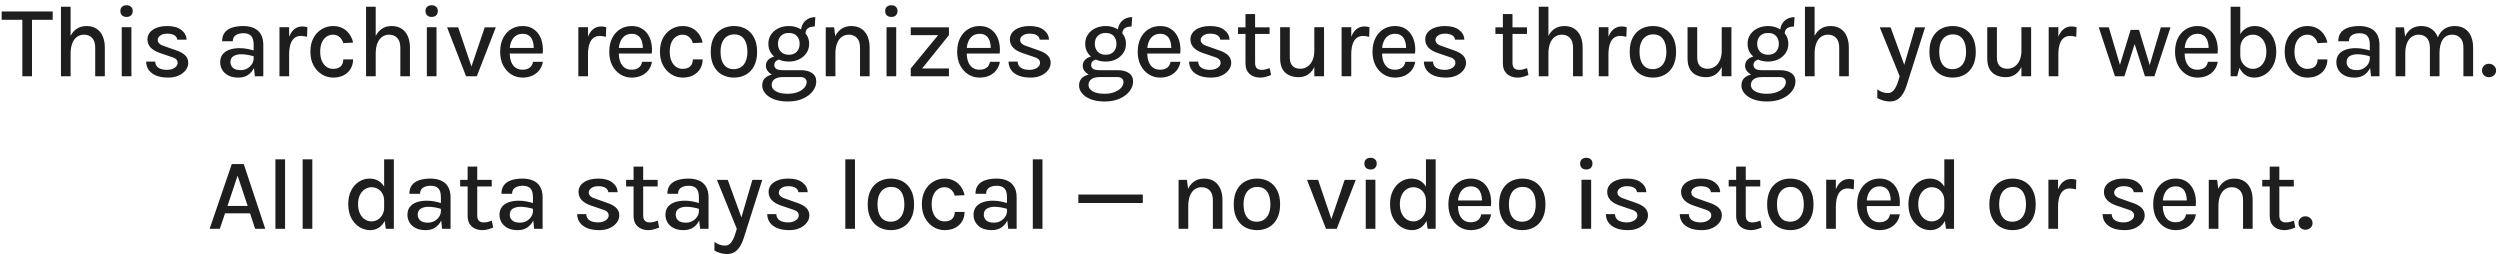 <svg width="295" height="30" viewBox="0 0 295 30" fill="none" xmlns="http://www.w3.org/2000/svg">
<path d="M0.194 2.34V1.356H6.218V2.34H3.518L3.776 2.076V9H2.636V2.076L2.888 2.34H0.194ZM11.236 9V5.616C11.236 5.116 11.116 4.738 10.876 4.482C10.64 4.222 10.32 4.092 9.916 4.092C9.596 4.092 9.316 4.18 9.076 4.356C8.84 4.528 8.656 4.782 8.524 5.118C8.396 5.45 8.332 5.856 8.332 6.336H7.924C7.924 5.628 8.014 5.032 8.194 4.548C8.378 4.064 8.64 3.698 8.98 3.45C9.32 3.198 9.728 3.072 10.204 3.072C10.668 3.072 11.06 3.176 11.38 3.384C11.704 3.592 11.95 3.888 12.118 4.272C12.286 4.652 12.37 5.1 12.37 5.616V9H11.236ZM7.192 9V0.798H8.332V9H7.192ZM14.935 1.998C14.707 1.998 14.527 1.936 14.396 1.812C14.268 1.684 14.204 1.512 14.204 1.296C14.204 1.088 14.268 0.924 14.396 0.804C14.527 0.68 14.707 0.618 14.935 0.618C15.159 0.618 15.335 0.68 15.463 0.804C15.595 0.924 15.662 1.088 15.662 1.296C15.662 1.512 15.595 1.684 15.463 1.812C15.335 1.936 15.159 1.998 14.935 1.998ZM14.366 9V3.21H15.505V9H14.366ZM19.85 9.156C19.29 9.156 18.818 9.078 18.434 8.922C18.05 8.762 17.756 8.542 17.552 8.262C17.352 7.978 17.248 7.646 17.24 7.266H18.314C18.33 7.598 18.462 7.844 18.71 8.004C18.962 8.164 19.302 8.244 19.73 8.244C19.958 8.244 20.164 8.208 20.348 8.136C20.536 8.064 20.684 7.966 20.792 7.842C20.904 7.718 20.96 7.578 20.96 7.422C20.96 7.226 20.888 7.072 20.744 6.96C20.6 6.844 20.368 6.742 20.048 6.654L18.866 6.252C18.394 6.092 18.032 5.88 17.78 5.616C17.528 5.348 17.402 5.028 17.402 4.656C17.402 4.18 17.614 3.798 18.038 3.51C18.462 3.218 19.024 3.072 19.724 3.072C20.448 3.072 21.006 3.226 21.398 3.534C21.794 3.838 22 4.22 22.016 4.68H20.918C20.89 4.452 20.776 4.278 20.576 4.158C20.38 4.034 20.096 3.972 19.724 3.972C19.376 3.972 19.102 4.048 18.902 4.2C18.706 4.352 18.608 4.524 18.608 4.716C18.608 5.06 18.904 5.316 19.496 5.484L20.738 5.922C21.21 6.074 21.574 6.27 21.83 6.51C22.086 6.75 22.214 7.054 22.214 7.422C22.214 7.718 22.116 7.998 21.92 8.262C21.724 8.526 21.448 8.742 21.092 8.91C20.74 9.074 20.326 9.156 19.85 9.156ZM30.074 9L29.93 7.674V5.268C29.93 4.796 29.832 4.454 29.636 4.242C29.44 4.026 29.13 3.918 28.706 3.918C28.466 3.918 28.252 3.954 28.064 4.026C27.88 4.094 27.734 4.198 27.626 4.338C27.522 4.478 27.47 4.654 27.47 4.866H26.21C26.21 4.442 26.314 4.098 26.522 3.834C26.73 3.57 27.02 3.378 27.392 3.258C27.768 3.134 28.206 3.072 28.706 3.072C29.174 3.072 29.586 3.15 29.942 3.306C30.298 3.458 30.574 3.698 30.77 4.026C30.97 4.354 31.07 4.778 31.07 5.298V9H30.074ZM28.142 9.156C27.658 9.156 27.256 9.072 26.936 8.904C26.616 8.732 26.376 8.508 26.216 8.232C26.06 7.956 25.982 7.662 25.982 7.35C25.982 6.97 26.078 6.658 26.27 6.414C26.466 6.166 26.736 5.982 27.08 5.862C27.424 5.742 27.82 5.682 28.268 5.682C28.576 5.682 28.876 5.71 29.168 5.766C29.46 5.822 29.748 5.896 30.032 5.988V6.678C29.8 6.594 29.542 6.528 29.258 6.48C28.978 6.428 28.716 6.402 28.472 6.402C28.108 6.402 27.804 6.474 27.56 6.618C27.316 6.762 27.194 7.006 27.194 7.35C27.194 7.602 27.29 7.82 27.482 8.004C27.674 8.184 27.978 8.274 28.394 8.274C28.698 8.274 28.966 8.206 29.198 8.07C29.43 7.93 29.61 7.756 29.738 7.548C29.866 7.34 29.93 7.132 29.93 6.924H30.206C30.206 7.324 30.124 7.694 29.96 8.034C29.8 8.37 29.566 8.642 29.258 8.85C28.95 9.054 28.578 9.156 28.142 9.156ZM32.977 9V3.21H34.117V9H32.977ZM33.805 6.42C33.805 5.68 33.881 5.066 34.033 4.578C34.189 4.086 34.405 3.72 34.681 3.48C34.961 3.24 35.289 3.12 35.665 3.12C35.777 3.12 35.881 3.128 35.977 3.144C36.077 3.16 36.175 3.182 36.271 3.21L36.229 4.344C36.121 4.316 36.003 4.292 35.875 4.272C35.751 4.248 35.637 4.236 35.533 4.236C35.205 4.236 34.937 4.324 34.729 4.5C34.521 4.672 34.367 4.922 34.267 5.25C34.167 5.574 34.117 5.964 34.117 6.42H33.805ZM39.302 9.156C38.83 9.156 38.39 9.03 37.982 8.778C37.574 8.526 37.246 8.172 36.998 7.716C36.75 7.26 36.626 6.724 36.626 6.108C36.626 5.46 36.75 4.912 36.998 4.464C37.246 4.012 37.574 3.668 37.982 3.432C38.39 3.192 38.83 3.072 39.302 3.072C39.65 3.072 39.96 3.128 40.232 3.24C40.504 3.348 40.738 3.496 40.934 3.684C41.13 3.868 41.288 4.076 41.408 4.308C41.532 4.54 41.618 4.78 41.666 5.028L40.508 5.088C40.424 4.788 40.276 4.548 40.064 4.368C39.856 4.184 39.598 4.092 39.29 4.092C39.03 4.092 38.784 4.166 38.552 4.314C38.324 4.458 38.138 4.68 37.994 4.98C37.854 5.276 37.784 5.652 37.784 6.108C37.784 6.532 37.85 6.894 37.982 7.194C38.114 7.494 38.294 7.724 38.522 7.884C38.75 8.044 39.006 8.124 39.29 8.124C39.698 8.124 40.002 8.026 40.202 7.83C40.406 7.63 40.508 7.356 40.508 7.008H41.666C41.666 7.412 41.572 7.776 41.384 8.1C41.196 8.424 40.924 8.682 40.568 8.874C40.216 9.062 39.794 9.156 39.302 9.156ZM47.239 9V5.616C47.239 5.116 47.119 4.738 46.879 4.482C46.643 4.222 46.323 4.092 45.919 4.092C45.599 4.092 45.319 4.18 45.079 4.356C44.843 4.528 44.659 4.782 44.527 5.118C44.399 5.45 44.335 5.856 44.335 6.336H43.927C43.927 5.628 44.017 5.032 44.197 4.548C44.381 4.064 44.643 3.698 44.983 3.45C45.323 3.198 45.731 3.072 46.207 3.072C46.671 3.072 47.063 3.176 47.383 3.384C47.707 3.592 47.953 3.888 48.121 4.272C48.289 4.652 48.373 5.1 48.373 5.616V9H47.239ZM43.195 9V0.798H44.335V9H43.195ZM50.939 1.998C50.711 1.998 50.531 1.936 50.399 1.812C50.271 1.684 50.207 1.512 50.207 1.296C50.207 1.088 50.271 0.924 50.399 0.804C50.531 0.68 50.711 0.618 50.939 0.618C51.163 0.618 51.339 0.68 51.467 0.804C51.599 0.924 51.665 1.088 51.665 1.296C51.665 1.512 51.599 1.684 51.467 1.812C51.339 1.936 51.163 1.998 50.939 1.998ZM50.369 9V3.21H51.509V9H50.369ZM52.758 3.228H54.066L55.692 8.022H55.572L57.198 3.228H58.506L56.262 9H54.996L52.758 3.228ZM61.665 9.156C61.169 9.156 60.721 9.028 60.321 8.772C59.921 8.516 59.603 8.16 59.367 7.704C59.135 7.248 59.019 6.72 59.019 6.12C59.019 5.484 59.135 4.94 59.367 4.488C59.599 4.032 59.915 3.682 60.315 3.438C60.715 3.194 61.165 3.072 61.665 3.072C62.113 3.072 62.497 3.164 62.817 3.348C63.137 3.528 63.395 3.772 63.591 4.08C63.787 4.384 63.921 4.73 63.993 5.118C64.069 5.506 64.083 5.906 64.035 6.318H59.931V5.658H63.255L62.979 5.838C62.991 5.622 62.979 5.406 62.943 5.19C62.911 4.974 62.847 4.776 62.751 4.596C62.655 4.412 62.519 4.266 62.343 4.158C62.171 4.046 61.951 3.99 61.683 3.99C61.347 3.99 61.065 4.074 60.837 4.242C60.613 4.41 60.443 4.636 60.327 4.92C60.211 5.2 60.153 5.508 60.153 5.844V6.306C60.153 6.678 60.209 7.008 60.321 7.296C60.433 7.584 60.599 7.812 60.819 7.98C61.043 8.144 61.325 8.226 61.665 8.226C61.997 8.226 62.271 8.148 62.487 7.992C62.707 7.836 62.843 7.602 62.895 7.29H64.059C63.999 7.666 63.861 7.994 63.645 8.274C63.429 8.554 63.151 8.772 62.811 8.928C62.475 9.08 62.093 9.156 61.665 9.156ZM68.243 9V3.21H69.383V9H68.243ZM69.071 6.42C69.071 5.68 69.147 5.066 69.299 4.578C69.455 4.086 69.671 3.72 69.947 3.48C70.227 3.24 70.555 3.12 70.931 3.12C71.043 3.12 71.147 3.128 71.243 3.144C71.343 3.16 71.441 3.182 71.537 3.21L71.495 4.344C71.387 4.316 71.269 4.292 71.141 4.272C71.017 4.248 70.903 4.236 70.799 4.236C70.471 4.236 70.203 4.324 69.995 4.5C69.787 4.672 69.633 4.922 69.533 5.25C69.433 5.574 69.383 5.964 69.383 6.42H69.071ZM74.537 9.156C74.041 9.156 73.593 9.028 73.193 8.772C72.793 8.516 72.475 8.16 72.239 7.704C72.007 7.248 71.891 6.72 71.891 6.12C71.891 5.484 72.007 4.94 72.239 4.488C72.471 4.032 72.787 3.682 73.187 3.438C73.587 3.194 74.037 3.072 74.537 3.072C74.985 3.072 75.369 3.164 75.689 3.348C76.009 3.528 76.267 3.772 76.463 4.08C76.659 4.384 76.793 4.73 76.865 5.118C76.941 5.506 76.955 5.906 76.907 6.318H72.803V5.658H76.127L75.851 5.838C75.863 5.622 75.851 5.406 75.815 5.19C75.783 4.974 75.719 4.776 75.623 4.596C75.527 4.412 75.391 4.266 75.215 4.158C75.043 4.046 74.823 3.99 74.555 3.99C74.219 3.99 73.937 4.074 73.709 4.242C73.485 4.41 73.315 4.636 73.199 4.92C73.083 5.2 73.025 5.508 73.025 5.844V6.306C73.025 6.678 73.081 7.008 73.193 7.296C73.305 7.584 73.471 7.812 73.691 7.98C73.915 8.144 74.197 8.226 74.537 8.226C74.869 8.226 75.143 8.148 75.359 7.992C75.579 7.836 75.715 7.602 75.767 7.29H76.931C76.871 7.666 76.733 7.994 76.517 8.274C76.301 8.554 76.023 8.772 75.683 8.928C75.347 9.08 74.965 9.156 74.537 9.156ZM80.549 9.156C80.077 9.156 79.637 9.03 79.229 8.778C78.821 8.526 78.493 8.172 78.245 7.716C77.997 7.26 77.873 6.724 77.873 6.108C77.873 5.46 77.997 4.912 78.245 4.464C78.493 4.012 78.821 3.668 79.229 3.432C79.637 3.192 80.077 3.072 80.549 3.072C80.897 3.072 81.207 3.128 81.479 3.24C81.751 3.348 81.985 3.496 82.181 3.684C82.377 3.868 82.535 4.076 82.655 4.308C82.779 4.54 82.865 4.78 82.913 5.028L81.755 5.088C81.671 4.788 81.523 4.548 81.311 4.368C81.103 4.184 80.845 4.092 80.537 4.092C80.277 4.092 80.031 4.166 79.799 4.314C79.571 4.458 79.385 4.68 79.241 4.98C79.101 5.276 79.031 5.652 79.031 6.108C79.031 6.532 79.097 6.894 79.229 7.194C79.361 7.494 79.541 7.724 79.769 7.884C79.997 8.044 80.253 8.124 80.537 8.124C80.945 8.124 81.249 8.026 81.449 7.83C81.653 7.63 81.755 7.356 81.755 7.008H82.913C82.913 7.412 82.819 7.776 82.631 8.1C82.443 8.424 82.171 8.682 81.815 8.874C81.463 9.062 81.041 9.156 80.549 9.156ZM86.615 9.156C86.091 9.156 85.621 9.042 85.205 8.814C84.793 8.586 84.467 8.246 84.227 7.794C83.987 7.342 83.867 6.784 83.867 6.12C83.867 5.444 83.987 4.882 84.227 4.434C84.467 3.982 84.793 3.642 85.205 3.414C85.621 3.186 86.091 3.072 86.615 3.072C87.131 3.072 87.595 3.186 88.007 3.414C88.419 3.642 88.743 3.982 88.979 4.434C89.219 4.882 89.339 5.444 89.339 6.12C89.339 6.784 89.219 7.342 88.979 7.794C88.743 8.246 88.419 8.586 88.007 8.814C87.595 9.042 87.131 9.156 86.615 9.156ZM86.579 8.16C86.911 8.16 87.197 8.08 87.437 7.92C87.681 7.76 87.867 7.528 87.995 7.224C88.127 6.916 88.193 6.548 88.193 6.12C88.193 5.464 88.059 4.956 87.791 4.596C87.527 4.236 87.145 4.056 86.645 4.056C86.309 4.056 86.019 4.138 85.775 4.302C85.535 4.462 85.349 4.696 85.217 5.004C85.089 5.308 85.025 5.68 85.025 6.12C85.025 6.764 85.159 7.266 85.427 7.626C85.695 7.982 86.079 8.16 86.579 8.16ZM92.959 11.976C92.335 11.976 91.797 11.89 91.345 11.718C90.897 11.546 90.551 11.316 90.307 11.028C90.063 10.74 89.941 10.426 89.941 10.086C89.941 9.654 90.099 9.322 90.415 9.09C90.731 8.862 91.133 8.748 91.621 8.748L92.359 9.096C91.943 9.096 91.621 9.18 91.393 9.348C91.169 9.516 91.057 9.744 91.057 10.032C91.057 10.332 91.221 10.578 91.549 10.77C91.877 10.966 92.347 11.064 92.959 11.064C93.403 11.064 93.793 10.998 94.129 10.866C94.465 10.738 94.725 10.568 94.909 10.356C95.093 10.148 95.185 9.924 95.185 9.684C95.185 9.52 95.125 9.38 95.005 9.264C94.889 9.152 94.711 9.096 94.471 9.096H92.359C91.967 9.096 91.621 9.036 91.321 8.916C91.025 8.792 90.793 8.63 90.625 8.43C90.457 8.23 90.373 8.008 90.373 7.764C90.373 7.524 90.441 7.318 90.577 7.146C90.713 6.97 90.893 6.838 91.117 6.75C91.341 6.658 91.587 6.612 91.855 6.612L92.113 7.008C91.997 7.008 91.881 7.034 91.765 7.086C91.649 7.134 91.553 7.208 91.477 7.308C91.401 7.408 91.363 7.532 91.363 7.68C91.363 7.852 91.435 7.996 91.579 8.112C91.727 8.224 91.987 8.28 92.359 8.28H94.471C95.047 8.28 95.499 8.394 95.827 8.622C96.155 8.85 96.319 9.182 96.319 9.618C96.319 10.014 96.183 10.392 95.911 10.752C95.639 11.112 95.251 11.406 94.747 11.634C94.247 11.862 93.651 11.976 92.959 11.976ZM93.085 7.266C92.637 7.266 92.229 7.18 91.861 7.008C91.497 6.832 91.207 6.588 90.991 6.276C90.775 5.96 90.667 5.592 90.667 5.172C90.667 4.748 90.775 4.38 90.991 4.068C91.207 3.752 91.497 3.508 91.861 3.336C92.229 3.16 92.637 3.072 93.085 3.072C93.521 3.072 93.919 3.16 94.279 3.336C94.643 3.508 94.933 3.752 95.149 4.068C95.369 4.38 95.479 4.748 95.479 5.172C95.479 5.592 95.369 5.96 95.149 6.276C94.933 6.588 94.643 6.832 94.279 7.008C93.919 7.18 93.521 7.266 93.085 7.266ZM93.085 6.462C93.497 6.462 93.811 6.34 94.027 6.096C94.247 5.848 94.357 5.54 94.357 5.172C94.357 4.788 94.247 4.478 94.027 4.242C93.811 4.006 93.497 3.888 93.085 3.888C92.681 3.888 92.365 4.006 92.137 4.242C91.913 4.478 91.801 4.788 91.801 5.172C91.801 5.54 91.913 5.848 92.137 6.096C92.365 6.34 92.681 6.462 93.085 6.462ZM95.047 3.996L94.513 3.738C94.513 3.394 94.585 3.094 94.729 2.838C94.873 2.582 95.073 2.382 95.329 2.238C95.585 2.094 95.879 2.022 96.211 2.022L96.139 3.132C95.783 3.132 95.511 3.202 95.323 3.342C95.139 3.482 95.047 3.7 95.047 3.996ZM101.482 9V5.616C101.482 5.116 101.362 4.738 101.122 4.482C100.886 4.222 100.566 4.092 100.162 4.092C99.842 4.092 99.562 4.18 99.322 4.356C99.086 4.528 98.902 4.782 98.77 5.118C98.642 5.45 98.578 5.856 98.578 6.336H98.17C98.17 5.628 98.26 5.032 98.44 4.548C98.624 4.064 98.886 3.698 99.226 3.45C99.566 3.198 99.974 3.072 100.45 3.072C100.914 3.072 101.306 3.176 101.626 3.384C101.95 3.592 102.196 3.888 102.364 4.272C102.532 4.652 102.616 5.1 102.616 5.616V9H101.482ZM97.438 9V3.228H98.428L98.578 4.476V9H97.438ZM105.182 1.998C104.954 1.998 104.774 1.936 104.642 1.812C104.514 1.684 104.45 1.512 104.45 1.296C104.45 1.088 104.514 0.924 104.642 0.804C104.774 0.68 104.954 0.618 105.182 0.618C105.406 0.618 105.582 0.68 105.71 0.804C105.842 0.924 105.908 1.088 105.908 1.296C105.908 1.512 105.842 1.684 105.71 1.812C105.582 1.936 105.406 1.998 105.182 1.998ZM104.612 9V3.21H105.752V9H104.612ZM107.468 9V8.076L110.702 4.146H107.468V3.228H111.974V4.146L108.812 8.076H111.974V9H107.468ZM115.591 9.156C115.095 9.156 114.647 9.028 114.247 8.772C113.847 8.516 113.529 8.16 113.293 7.704C113.061 7.248 112.945 6.72 112.945 6.12C112.945 5.484 113.061 4.94 113.293 4.488C113.525 4.032 113.841 3.682 114.241 3.438C114.641 3.194 115.091 3.072 115.591 3.072C116.039 3.072 116.423 3.164 116.743 3.348C117.063 3.528 117.321 3.772 117.517 4.08C117.713 4.384 117.847 4.73 117.919 5.118C117.995 5.506 118.009 5.906 117.961 6.318H113.857V5.658H117.181L116.905 5.838C116.917 5.622 116.905 5.406 116.869 5.19C116.837 4.974 116.773 4.776 116.677 4.596C116.581 4.412 116.445 4.266 116.269 4.158C116.097 4.046 115.877 3.99 115.609 3.99C115.273 3.99 114.991 4.074 114.763 4.242C114.539 4.41 114.369 4.636 114.253 4.92C114.137 5.2 114.079 5.508 114.079 5.844V6.306C114.079 6.678 114.135 7.008 114.247 7.296C114.359 7.584 114.525 7.812 114.745 7.98C114.969 8.144 115.251 8.226 115.591 8.226C115.923 8.226 116.197 8.148 116.413 7.992C116.633 7.836 116.769 7.602 116.821 7.29H117.985C117.925 7.666 117.787 7.994 117.571 8.274C117.355 8.554 117.077 8.772 116.737 8.928C116.401 9.08 116.019 9.156 115.591 9.156ZM121.615 9.156C121.055 9.156 120.583 9.078 120.199 8.922C119.815 8.762 119.521 8.542 119.317 8.262C119.117 7.978 119.013 7.646 119.005 7.266H120.079C120.095 7.598 120.227 7.844 120.475 8.004C120.727 8.164 121.067 8.244 121.495 8.244C121.723 8.244 121.929 8.208 122.113 8.136C122.301 8.064 122.449 7.966 122.557 7.842C122.669 7.718 122.725 7.578 122.725 7.422C122.725 7.226 122.653 7.072 122.509 6.96C122.365 6.844 122.133 6.742 121.813 6.654L120.631 6.252C120.159 6.092 119.797 5.88 119.545 5.616C119.293 5.348 119.167 5.028 119.167 4.656C119.167 4.18 119.379 3.798 119.803 3.51C120.227 3.218 120.789 3.072 121.489 3.072C122.213 3.072 122.771 3.226 123.163 3.534C123.559 3.838 123.765 4.22 123.781 4.68H122.683C122.655 4.452 122.541 4.278 122.341 4.158C122.145 4.034 121.861 3.972 121.489 3.972C121.141 3.972 120.867 4.048 120.667 4.2C120.471 4.352 120.373 4.524 120.373 4.716C120.373 5.06 120.669 5.316 121.261 5.484L122.503 5.922C122.975 6.074 123.339 6.27 123.595 6.51C123.851 6.75 123.979 7.054 123.979 7.422C123.979 7.718 123.881 7.998 123.685 8.262C123.489 8.526 123.213 8.742 122.857 8.91C122.505 9.074 122.091 9.156 121.615 9.156ZM130.345 11.976C129.721 11.976 129.183 11.89 128.731 11.718C128.283 11.546 127.937 11.316 127.693 11.028C127.449 10.74 127.327 10.426 127.327 10.086C127.327 9.654 127.485 9.322 127.801 9.09C128.117 8.862 128.519 8.748 129.007 8.748L129.745 9.096C129.329 9.096 129.007 9.18 128.779 9.348C128.555 9.516 128.443 9.744 128.443 10.032C128.443 10.332 128.607 10.578 128.935 10.77C129.263 10.966 129.733 11.064 130.345 11.064C130.789 11.064 131.179 10.998 131.515 10.866C131.851 10.738 132.111 10.568 132.295 10.356C132.479 10.148 132.571 9.924 132.571 9.684C132.571 9.52 132.511 9.38 132.391 9.264C132.275 9.152 132.097 9.096 131.857 9.096H129.745C129.353 9.096 129.007 9.036 128.707 8.916C128.411 8.792 128.179 8.63 128.011 8.43C127.843 8.23 127.759 8.008 127.759 7.764C127.759 7.524 127.827 7.318 127.963 7.146C128.099 6.97 128.279 6.838 128.503 6.75C128.727 6.658 128.973 6.612 129.241 6.612L129.499 7.008C129.383 7.008 129.267 7.034 129.151 7.086C129.035 7.134 128.939 7.208 128.863 7.308C128.787 7.408 128.749 7.532 128.749 7.68C128.749 7.852 128.821 7.996 128.965 8.112C129.113 8.224 129.373 8.28 129.745 8.28H131.857C132.433 8.28 132.885 8.394 133.213 8.622C133.541 8.85 133.705 9.182 133.705 9.618C133.705 10.014 133.569 10.392 133.297 10.752C133.025 11.112 132.637 11.406 132.133 11.634C131.633 11.862 131.037 11.976 130.345 11.976ZM130.471 7.266C130.023 7.266 129.615 7.18 129.247 7.008C128.883 6.832 128.593 6.588 128.377 6.276C128.161 5.96 128.053 5.592 128.053 5.172C128.053 4.748 128.161 4.38 128.377 4.068C128.593 3.752 128.883 3.508 129.247 3.336C129.615 3.16 130.023 3.072 130.471 3.072C130.907 3.072 131.305 3.16 131.665 3.336C132.029 3.508 132.319 3.752 132.535 4.068C132.755 4.38 132.865 4.748 132.865 5.172C132.865 5.592 132.755 5.96 132.535 6.276C132.319 6.588 132.029 6.832 131.665 7.008C131.305 7.18 130.907 7.266 130.471 7.266ZM130.471 6.462C130.883 6.462 131.197 6.34 131.413 6.096C131.633 5.848 131.743 5.54 131.743 5.172C131.743 4.788 131.633 4.478 131.413 4.242C131.197 4.006 130.883 3.888 130.471 3.888C130.067 3.888 129.751 4.006 129.523 4.242C129.299 4.478 129.187 4.788 129.187 5.172C129.187 5.54 129.299 5.848 129.523 6.096C129.751 6.34 130.067 6.462 130.471 6.462ZM132.433 3.996L131.899 3.738C131.899 3.394 131.971 3.094 132.115 2.838C132.259 2.582 132.459 2.382 132.715 2.238C132.971 2.094 133.265 2.022 133.597 2.022L133.525 3.132C133.169 3.132 132.897 3.202 132.709 3.342C132.525 3.482 132.433 3.7 132.433 3.996ZM136.895 9.156C136.399 9.156 135.951 9.028 135.551 8.772C135.151 8.516 134.833 8.16 134.597 7.704C134.365 7.248 134.249 6.72 134.249 6.12C134.249 5.484 134.365 4.94 134.597 4.488C134.829 4.032 135.145 3.682 135.545 3.438C135.945 3.194 136.395 3.072 136.895 3.072C137.343 3.072 137.727 3.164 138.047 3.348C138.367 3.528 138.625 3.772 138.821 4.08C139.017 4.384 139.151 4.73 139.223 5.118C139.299 5.506 139.313 5.906 139.265 6.318H135.161V5.658H138.485L138.209 5.838C138.221 5.622 138.209 5.406 138.173 5.19C138.141 4.974 138.077 4.776 137.981 4.596C137.885 4.412 137.749 4.266 137.573 4.158C137.401 4.046 137.181 3.99 136.913 3.99C136.577 3.99 136.295 4.074 136.067 4.242C135.843 4.41 135.673 4.636 135.557 4.92C135.441 5.2 135.383 5.508 135.383 5.844V6.306C135.383 6.678 135.439 7.008 135.551 7.296C135.663 7.584 135.829 7.812 136.049 7.98C136.273 8.144 136.555 8.226 136.895 8.226C137.227 8.226 137.501 8.148 137.717 7.992C137.937 7.836 138.073 7.602 138.125 7.29H139.289C139.229 7.666 139.091 7.994 138.875 8.274C138.659 8.554 138.381 8.772 138.041 8.928C137.705 9.08 137.323 9.156 136.895 9.156ZM142.919 9.156C142.359 9.156 141.887 9.078 141.503 8.922C141.119 8.762 140.825 8.542 140.621 8.262C140.421 7.978 140.317 7.646 140.309 7.266H141.383C141.399 7.598 141.531 7.844 141.779 8.004C142.031 8.164 142.371 8.244 142.799 8.244C143.027 8.244 143.233 8.208 143.417 8.136C143.605 8.064 143.753 7.966 143.861 7.842C143.973 7.718 144.029 7.578 144.029 7.422C144.029 7.226 143.957 7.072 143.813 6.96C143.669 6.844 143.437 6.742 143.117 6.654L141.935 6.252C141.463 6.092 141.101 5.88 140.849 5.616C140.597 5.348 140.471 5.028 140.471 4.656C140.471 4.18 140.683 3.798 141.107 3.51C141.531 3.218 142.093 3.072 142.793 3.072C143.517 3.072 144.075 3.226 144.467 3.534C144.863 3.838 145.069 4.22 145.085 4.68H143.987C143.959 4.452 143.845 4.278 143.645 4.158C143.449 4.034 143.165 3.972 142.793 3.972C142.445 3.972 142.171 4.048 141.971 4.2C141.775 4.352 141.677 4.524 141.677 4.716C141.677 5.06 141.973 5.316 142.565 5.484L143.807 5.922C144.279 6.074 144.643 6.27 144.899 6.51C145.155 6.75 145.283 7.054 145.283 7.422C145.283 7.718 145.185 7.998 144.989 8.262C144.793 8.526 144.517 8.742 144.161 8.91C143.809 9.074 143.395 9.156 142.919 9.156ZM148.713 9.156C148.385 9.156 148.089 9.094 147.825 8.97C147.561 8.846 147.351 8.66 147.195 8.412C147.043 8.16 146.967 7.844 146.967 7.464V1.656H148.101V7.428C148.101 7.972 148.355 8.244 148.863 8.244C149.019 8.244 149.171 8.228 149.319 8.196C149.467 8.16 149.635 8.108 149.823 8.04L149.985 8.85C149.773 8.938 149.563 9.01 149.355 9.066C149.151 9.126 148.937 9.156 148.713 9.156ZM146.085 4.002V3.228H149.811V4.002H146.085ZM155.089 3.21H156.235V9H155.089V3.21ZM151.057 3.21H152.197V6.786C152.197 7.222 152.303 7.552 152.515 7.776C152.731 8 153.033 8.112 153.421 8.112C153.749 8.112 154.037 8.026 154.285 7.854C154.537 7.682 154.733 7.438 154.873 7.122C155.017 6.806 155.089 6.432 155.089 6H155.455C155.455 6.676 155.363 7.244 155.179 7.704C154.995 8.164 154.737 8.514 154.405 8.754C154.073 8.99 153.685 9.108 153.241 9.108C152.817 9.108 152.439 9.03 152.107 8.874C151.779 8.718 151.521 8.478 151.333 8.154C151.149 7.826 151.057 7.404 151.057 6.888V3.21ZM158.308 9V3.21H159.448V9H158.308ZM159.136 6.42C159.136 5.68 159.212 5.066 159.364 4.578C159.52 4.086 159.736 3.72 160.012 3.48C160.292 3.24 160.62 3.12 160.996 3.12C161.108 3.12 161.212 3.128 161.308 3.144C161.408 3.16 161.506 3.182 161.602 3.21L161.56 4.344C161.452 4.316 161.334 4.292 161.206 4.272C161.082 4.248 160.968 4.236 160.864 4.236C160.536 4.236 160.268 4.324 160.06 4.5C159.852 4.672 159.698 4.922 159.598 5.25C159.498 5.574 159.448 5.964 159.448 6.42H159.136ZM164.602 9.156C164.106 9.156 163.658 9.028 163.258 8.772C162.858 8.516 162.54 8.16 162.304 7.704C162.072 7.248 161.956 6.72 161.956 6.12C161.956 5.484 162.072 4.94 162.304 4.488C162.536 4.032 162.852 3.682 163.252 3.438C163.652 3.194 164.102 3.072 164.602 3.072C165.05 3.072 165.434 3.164 165.754 3.348C166.074 3.528 166.332 3.772 166.528 4.08C166.724 4.384 166.858 4.73 166.93 5.118C167.006 5.506 167.02 5.906 166.972 6.318H162.868V5.658H166.192L165.916 5.838C165.928 5.622 165.916 5.406 165.88 5.19C165.848 4.974 165.784 4.776 165.688 4.596C165.592 4.412 165.456 4.266 165.28 4.158C165.108 4.046 164.888 3.99 164.62 3.99C164.284 3.99 164.002 4.074 163.774 4.242C163.55 4.41 163.38 4.636 163.264 4.92C163.148 5.2 163.09 5.508 163.09 5.844V6.306C163.09 6.678 163.146 7.008 163.258 7.296C163.37 7.584 163.536 7.812 163.756 7.98C163.98 8.144 164.262 8.226 164.602 8.226C164.934 8.226 165.208 8.148 165.424 7.992C165.644 7.836 165.78 7.602 165.832 7.29H166.996C166.936 7.666 166.798 7.994 166.582 8.274C166.366 8.554 166.088 8.772 165.748 8.928C165.412 9.08 165.03 9.156 164.602 9.156ZM170.626 9.156C170.066 9.156 169.594 9.078 169.21 8.922C168.826 8.762 168.532 8.542 168.328 8.262C168.128 7.978 168.024 7.646 168.016 7.266H169.09C169.106 7.598 169.238 7.844 169.486 8.004C169.738 8.164 170.078 8.244 170.506 8.244C170.734 8.244 170.94 8.208 171.124 8.136C171.312 8.064 171.46 7.966 171.568 7.842C171.68 7.718 171.736 7.578 171.736 7.422C171.736 7.226 171.664 7.072 171.52 6.96C171.376 6.844 171.144 6.742 170.824 6.654L169.642 6.252C169.17 6.092 168.808 5.88 168.556 5.616C168.304 5.348 168.178 5.028 168.178 4.656C168.178 4.18 168.39 3.798 168.814 3.51C169.238 3.218 169.8 3.072 170.5 3.072C171.224 3.072 171.782 3.226 172.174 3.534C172.57 3.838 172.776 4.22 172.792 4.68H171.694C171.666 4.452 171.552 4.278 171.352 4.158C171.156 4.034 170.872 3.972 170.5 3.972C170.152 3.972 169.878 4.048 169.678 4.2C169.482 4.352 169.384 4.524 169.384 4.716C169.384 5.06 169.68 5.316 170.272 5.484L171.514 5.922C171.986 6.074 172.35 6.27 172.606 6.51C172.862 6.75 172.99 7.054 172.99 7.422C172.99 7.718 172.892 7.998 172.696 8.262C172.5 8.526 172.224 8.742 171.868 8.91C171.516 9.074 171.102 9.156 170.626 9.156ZM179.086 9.156C178.758 9.156 178.462 9.094 178.198 8.97C177.934 8.846 177.724 8.66 177.568 8.412C177.416 8.16 177.34 7.844 177.34 7.464V1.656H178.474V7.428C178.474 7.972 178.728 8.244 179.236 8.244C179.392 8.244 179.544 8.228 179.692 8.196C179.84 8.16 180.008 8.108 180.196 8.04L180.358 8.85C180.146 8.938 179.936 9.01 179.728 9.066C179.524 9.126 179.31 9.156 179.086 9.156ZM176.458 4.002V3.228H180.184V4.002H176.458ZM185.618 9V5.616C185.618 5.116 185.498 4.738 185.258 4.482C185.022 4.222 184.702 4.092 184.298 4.092C183.978 4.092 183.698 4.18 183.458 4.356C183.222 4.528 183.038 4.782 182.906 5.118C182.778 5.45 182.714 5.856 182.714 6.336H182.306C182.306 5.628 182.396 5.032 182.576 4.548C182.76 4.064 183.022 3.698 183.362 3.45C183.702 3.198 184.11 3.072 184.586 3.072C185.05 3.072 185.442 3.176 185.762 3.384C186.086 3.592 186.332 3.888 186.5 4.272C186.668 4.652 186.752 5.1 186.752 5.616V9H185.618ZM181.574 9V0.798H182.714V9H181.574ZM188.657 9V3.21H189.797V9H188.657ZM189.485 6.42C189.485 5.68 189.561 5.066 189.713 4.578C189.869 4.086 190.085 3.72 190.361 3.48C190.641 3.24 190.969 3.12 191.345 3.12C191.457 3.12 191.561 3.128 191.657 3.144C191.757 3.16 191.855 3.182 191.951 3.21L191.909 4.344C191.801 4.316 191.683 4.292 191.555 4.272C191.431 4.248 191.317 4.236 191.213 4.236C190.885 4.236 190.617 4.324 190.409 4.5C190.201 4.672 190.047 4.922 189.947 5.25C189.847 5.574 189.797 5.964 189.797 6.42H189.485ZM195.054 9.156C194.53 9.156 194.06 9.042 193.644 8.814C193.232 8.586 192.906 8.246 192.666 7.794C192.426 7.342 192.306 6.784 192.306 6.12C192.306 5.444 192.426 4.882 192.666 4.434C192.906 3.982 193.232 3.642 193.644 3.414C194.06 3.186 194.53 3.072 195.054 3.072C195.57 3.072 196.034 3.186 196.446 3.414C196.858 3.642 197.182 3.982 197.418 4.434C197.658 4.882 197.778 5.444 197.778 6.12C197.778 6.784 197.658 7.342 197.418 7.794C197.182 8.246 196.858 8.586 196.446 8.814C196.034 9.042 195.57 9.156 195.054 9.156ZM195.018 8.16C195.35 8.16 195.636 8.08 195.876 7.92C196.12 7.76 196.306 7.528 196.434 7.224C196.566 6.916 196.632 6.548 196.632 6.12C196.632 5.464 196.498 4.956 196.23 4.596C195.966 4.236 195.584 4.056 195.084 4.056C194.748 4.056 194.458 4.138 194.214 4.302C193.974 4.462 193.788 4.696 193.656 5.004C193.528 5.308 193.464 5.68 193.464 6.12C193.464 6.764 193.598 7.266 193.866 7.626C194.134 7.982 194.518 8.16 195.018 8.16ZM203.162 3.21H204.308V9H203.162V3.21ZM199.13 3.21H200.27V6.786C200.27 7.222 200.376 7.552 200.588 7.776C200.804 8 201.106 8.112 201.494 8.112C201.822 8.112 202.11 8.026 202.358 7.854C202.61 7.682 202.806 7.438 202.946 7.122C203.09 6.806 203.162 6.432 203.162 6H203.528C203.528 6.676 203.436 7.244 203.252 7.704C203.068 8.164 202.81 8.514 202.478 8.754C202.146 8.99 201.758 9.108 201.314 9.108C200.89 9.108 200.512 9.03 200.18 8.874C199.852 8.718 199.594 8.478 199.406 8.154C199.222 7.826 199.13 7.404 199.13 6.888V3.21ZM208.505 11.976C207.881 11.976 207.343 11.89 206.891 11.718C206.443 11.546 206.097 11.316 205.853 11.028C205.609 10.74 205.487 10.426 205.487 10.086C205.487 9.654 205.645 9.322 205.961 9.09C206.277 8.862 206.679 8.748 207.167 8.748L207.905 9.096C207.489 9.096 207.167 9.18 206.939 9.348C206.715 9.516 206.603 9.744 206.603 10.032C206.603 10.332 206.767 10.578 207.095 10.77C207.423 10.966 207.893 11.064 208.505 11.064C208.949 11.064 209.339 10.998 209.675 10.866C210.011 10.738 210.271 10.568 210.455 10.356C210.639 10.148 210.731 9.924 210.731 9.684C210.731 9.52 210.671 9.38 210.551 9.264C210.435 9.152 210.257 9.096 210.017 9.096H207.905C207.513 9.096 207.167 9.036 206.867 8.916C206.571 8.792 206.339 8.63 206.171 8.43C206.003 8.23 205.919 8.008 205.919 7.764C205.919 7.524 205.987 7.318 206.123 7.146C206.259 6.97 206.439 6.838 206.663 6.75C206.887 6.658 207.133 6.612 207.401 6.612L207.659 7.008C207.543 7.008 207.427 7.034 207.311 7.086C207.195 7.134 207.099 7.208 207.023 7.308C206.947 7.408 206.909 7.532 206.909 7.68C206.909 7.852 206.981 7.996 207.125 8.112C207.273 8.224 207.533 8.28 207.905 8.28H210.017C210.593 8.28 211.045 8.394 211.373 8.622C211.701 8.85 211.865 9.182 211.865 9.618C211.865 10.014 211.729 10.392 211.457 10.752C211.185 11.112 210.797 11.406 210.293 11.634C209.793 11.862 209.197 11.976 208.505 11.976ZM208.631 7.266C208.183 7.266 207.775 7.18 207.407 7.008C207.043 6.832 206.753 6.588 206.537 6.276C206.321 5.96 206.213 5.592 206.213 5.172C206.213 4.748 206.321 4.38 206.537 4.068C206.753 3.752 207.043 3.508 207.407 3.336C207.775 3.16 208.183 3.072 208.631 3.072C209.067 3.072 209.465 3.16 209.825 3.336C210.189 3.508 210.479 3.752 210.695 4.068C210.915 4.38 211.025 4.748 211.025 5.172C211.025 5.592 210.915 5.96 210.695 6.276C210.479 6.588 210.189 6.832 209.825 7.008C209.465 7.18 209.067 7.266 208.631 7.266ZM208.631 6.462C209.043 6.462 209.357 6.34 209.573 6.096C209.793 5.848 209.903 5.54 209.903 5.172C209.903 4.788 209.793 4.478 209.573 4.242C209.357 4.006 209.043 3.888 208.631 3.888C208.227 3.888 207.911 4.006 207.683 4.242C207.459 4.478 207.347 4.788 207.347 5.172C207.347 5.54 207.459 5.848 207.683 6.096C207.911 6.34 208.227 6.462 208.631 6.462ZM210.593 3.996L210.059 3.738C210.059 3.394 210.131 3.094 210.275 2.838C210.419 2.582 210.619 2.382 210.875 2.238C211.131 2.094 211.425 2.022 211.757 2.022L211.685 3.132C211.329 3.132 211.057 3.202 210.869 3.342C210.685 3.482 210.593 3.7 210.593 3.996ZM217.028 9V5.616C217.028 5.116 216.908 4.738 216.668 4.482C216.432 4.222 216.112 4.092 215.708 4.092C215.388 4.092 215.108 4.18 214.868 4.356C214.632 4.528 214.448 4.782 214.316 5.118C214.188 5.45 214.124 5.856 214.124 6.336H213.716C213.716 5.628 213.806 5.032 213.986 4.548C214.17 4.064 214.432 3.698 214.772 3.45C215.112 3.198 215.52 3.072 215.996 3.072C216.46 3.072 216.852 3.176 217.172 3.384C217.496 3.592 217.742 3.888 217.91 4.272C218.078 4.652 218.162 5.1 218.162 5.616V9H217.028ZM212.984 9V0.798H214.124V9H212.984ZM221.815 3.228H223.093L224.833 8.004H224.599L225.997 3.228H227.161L224.971 10.11C224.771 10.734 224.513 11.2 224.197 11.508C223.885 11.82 223.493 11.976 223.021 11.976C222.757 11.976 222.503 11.942 222.259 11.874C222.019 11.806 221.773 11.706 221.521 11.574V10.548C221.737 10.7 221.945 10.81 222.145 10.878C222.345 10.946 222.553 10.98 222.769 10.98C222.985 10.98 223.169 10.914 223.321 10.782C223.477 10.654 223.607 10.482 223.711 10.266C223.819 10.054 223.911 9.822 223.987 9.57L224.161 9L221.815 3.228ZM230.419 9.156C229.895 9.156 229.425 9.042 229.009 8.814C228.597 8.586 228.271 8.246 228.031 7.794C227.791 7.342 227.671 6.784 227.671 6.12C227.671 5.444 227.791 4.882 228.031 4.434C228.271 3.982 228.597 3.642 229.009 3.414C229.425 3.186 229.895 3.072 230.419 3.072C230.935 3.072 231.399 3.186 231.811 3.414C232.223 3.642 232.547 3.982 232.783 4.434C233.023 4.882 233.143 5.444 233.143 6.12C233.143 6.784 233.023 7.342 232.783 7.794C232.547 8.246 232.223 8.586 231.811 8.814C231.399 9.042 230.935 9.156 230.419 9.156ZM230.383 8.16C230.715 8.16 231.001 8.08 231.241 7.92C231.485 7.76 231.671 7.528 231.799 7.224C231.931 6.916 231.997 6.548 231.997 6.12C231.997 5.464 231.863 4.956 231.595 4.596C231.331 4.236 230.949 4.056 230.449 4.056C230.113 4.056 229.823 4.138 229.579 4.302C229.339 4.462 229.153 4.696 229.021 5.004C228.893 5.308 228.829 5.68 228.829 6.12C228.829 6.764 228.963 7.266 229.231 7.626C229.499 7.982 229.883 8.16 230.383 8.16ZM238.527 3.21H239.673V9H238.527V3.21ZM234.495 3.21H235.635V6.786C235.635 7.222 235.741 7.552 235.953 7.776C236.169 8 236.471 8.112 236.859 8.112C237.187 8.112 237.475 8.026 237.723 7.854C237.975 7.682 238.171 7.438 238.311 7.122C238.455 6.806 238.527 6.432 238.527 6H238.893C238.893 6.676 238.801 7.244 238.617 7.704C238.433 8.164 238.175 8.514 237.843 8.754C237.511 8.99 237.123 9.108 236.679 9.108C236.255 9.108 235.877 9.03 235.545 8.874C235.217 8.718 234.959 8.478 234.771 8.154C234.587 7.826 234.495 7.404 234.495 6.888V3.21ZM241.746 9V3.21H242.886V9H241.746ZM242.574 6.42C242.574 5.68 242.65 5.066 242.802 4.578C242.958 4.086 243.174 3.72 243.45 3.48C243.73 3.24 244.058 3.12 244.434 3.12C244.546 3.12 244.65 3.128 244.746 3.144C244.846 3.16 244.944 3.182 245.04 3.21L244.998 4.344C244.89 4.316 244.772 4.292 244.644 4.272C244.52 4.248 244.406 4.236 244.302 4.236C243.974 4.236 243.706 4.324 243.498 4.5C243.29 4.672 243.136 4.922 243.036 5.25C242.936 5.574 242.886 5.964 242.886 6.42H242.574ZM247.652 3.228H248.84L250.214 7.86H250.088L251.414 3.522H252.404L253.724 7.872H253.604L254.978 3.228H256.118L254.222 9H253.106L251.798 4.92H251.972L250.682 9H249.566L247.652 3.228ZM259.301 9.156C258.805 9.156 258.357 9.028 257.957 8.772C257.557 8.516 257.239 8.16 257.003 7.704C256.771 7.248 256.655 6.72 256.655 6.12C256.655 5.484 256.771 4.94 257.003 4.488C257.235 4.032 257.551 3.682 257.951 3.438C258.351 3.194 258.801 3.072 259.301 3.072C259.749 3.072 260.133 3.164 260.453 3.348C260.773 3.528 261.031 3.772 261.227 4.08C261.423 4.384 261.557 4.73 261.629 5.118C261.705 5.506 261.719 5.906 261.671 6.318H257.567V5.658H260.891L260.615 5.838C260.627 5.622 260.615 5.406 260.579 5.19C260.547 4.974 260.483 4.776 260.387 4.596C260.291 4.412 260.155 4.266 259.979 4.158C259.807 4.046 259.587 3.99 259.319 3.99C258.983 3.99 258.701 4.074 258.473 4.242C258.249 4.41 258.079 4.636 257.963 4.92C257.847 5.2 257.789 5.508 257.789 5.844V6.306C257.789 6.678 257.845 7.008 257.957 7.296C258.069 7.584 258.235 7.812 258.455 7.98C258.679 8.144 258.961 8.226 259.301 8.226C259.633 8.226 259.907 8.148 260.123 7.992C260.343 7.836 260.479 7.602 260.531 7.29H261.695C261.635 7.666 261.497 7.994 261.281 8.274C261.065 8.554 260.787 8.772 260.447 8.928C260.111 9.08 259.729 9.156 259.301 9.156ZM265.992 9.156C265.616 9.156 265.274 9.056 264.966 8.856C264.662 8.652 264.418 8.352 264.234 7.956C264.054 7.56 263.964 7.074 263.964 6.498H264.354C264.354 6.834 264.426 7.124 264.57 7.368C264.718 7.612 264.906 7.8 265.134 7.932C265.362 8.06 265.6 8.124 265.848 8.124C266.144 8.124 266.41 8.042 266.646 7.878C266.886 7.714 267.076 7.48 267.216 7.176C267.36 6.868 267.432 6.506 267.432 6.09C267.432 5.678 267.362 5.324 267.222 5.028C267.082 4.728 266.892 4.498 266.652 4.338C266.412 4.174 266.14 4.092 265.836 4.092C265.58 4.092 265.338 4.154 265.11 4.278C264.886 4.402 264.704 4.586 264.564 4.83C264.424 5.07 264.354 5.364 264.354 5.712H263.964C263.964 5.148 264.052 4.67 264.228 4.278C264.404 3.886 264.648 3.588 264.96 3.384C265.276 3.176 265.646 3.072 266.07 3.072C266.53 3.072 266.95 3.196 267.33 3.444C267.714 3.688 268.02 4.036 268.248 4.488C268.48 4.94 268.596 5.474 268.596 6.09C268.596 6.71 268.478 7.25 268.242 7.71C268.006 8.166 267.69 8.522 267.294 8.778C266.902 9.03 266.468 9.156 265.992 9.156ZM263.214 9V0.798H264.354V7.614L263.988 9H263.214ZM272.268 9.156C271.796 9.156 271.356 9.03 270.948 8.778C270.54 8.526 270.212 8.172 269.964 7.716C269.716 7.26 269.592 6.724 269.592 6.108C269.592 5.46 269.716 4.912 269.964 4.464C270.212 4.012 270.54 3.668 270.948 3.432C271.356 3.192 271.796 3.072 272.268 3.072C272.616 3.072 272.926 3.128 273.198 3.24C273.47 3.348 273.704 3.496 273.9 3.684C274.096 3.868 274.254 4.076 274.374 4.308C274.498 4.54 274.584 4.78 274.632 5.028L273.474 5.088C273.39 4.788 273.242 4.548 273.03 4.368C272.822 4.184 272.564 4.092 272.256 4.092C271.996 4.092 271.75 4.166 271.518 4.314C271.29 4.458 271.104 4.68 270.96 4.98C270.82 5.276 270.75 5.652 270.75 6.108C270.75 6.532 270.816 6.894 270.948 7.194C271.08 7.494 271.26 7.724 271.488 7.884C271.716 8.044 271.972 8.124 272.256 8.124C272.664 8.124 272.968 8.026 273.168 7.83C273.372 7.63 273.474 7.356 273.474 7.008H274.632C274.632 7.412 274.538 7.776 274.35 8.1C274.162 8.424 273.89 8.682 273.534 8.874C273.182 9.062 272.76 9.156 272.268 9.156ZM279.78 9L279.636 7.674V5.268C279.636 4.796 279.538 4.454 279.342 4.242C279.146 4.026 278.836 3.918 278.412 3.918C278.172 3.918 277.958 3.954 277.77 4.026C277.586 4.094 277.44 4.198 277.332 4.338C277.228 4.478 277.176 4.654 277.176 4.866H275.916C275.916 4.442 276.02 4.098 276.228 3.834C276.436 3.57 276.726 3.378 277.098 3.258C277.474 3.134 277.912 3.072 278.412 3.072C278.88 3.072 279.292 3.15 279.648 3.306C280.004 3.458 280.28 3.698 280.476 4.026C280.676 4.354 280.776 4.778 280.776 5.298V9H279.78ZM277.848 9.156C277.364 9.156 276.962 9.072 276.642 8.904C276.322 8.732 276.082 8.508 275.922 8.232C275.766 7.956 275.688 7.662 275.688 7.35C275.688 6.97 275.784 6.658 275.976 6.414C276.172 6.166 276.442 5.982 276.786 5.862C277.13 5.742 277.526 5.682 277.974 5.682C278.282 5.682 278.582 5.71 278.874 5.766C279.166 5.822 279.454 5.896 279.738 5.988V6.678C279.506 6.594 279.248 6.528 278.964 6.48C278.684 6.428 278.422 6.402 278.178 6.402C277.814 6.402 277.51 6.474 277.266 6.618C277.022 6.762 276.9 7.006 276.9 7.35C276.9 7.602 276.996 7.82 277.188 8.004C277.38 8.184 277.684 8.274 278.1 8.274C278.404 8.274 278.672 8.206 278.904 8.07C279.136 7.93 279.316 7.756 279.444 7.548C279.572 7.34 279.636 7.132 279.636 6.924H279.912C279.912 7.324 279.83 7.694 279.666 8.034C279.506 8.37 279.272 8.642 278.964 8.85C278.656 9.054 278.284 9.156 277.848 9.156ZM290.681 9V5.616C290.681 5.116 290.561 4.738 290.321 4.482C290.085 4.222 289.767 4.092 289.367 4.092C288.887 4.092 288.515 4.28 288.251 4.656C287.991 5.032 287.861 5.572 287.861 6.276H287.363C287.363 5.72 287.417 5.24 287.525 4.836C287.633 4.432 287.787 4.1 287.987 3.84C288.191 3.58 288.433 3.388 288.713 3.264C288.997 3.136 289.313 3.072 289.661 3.072C290.125 3.072 290.517 3.176 290.837 3.384C291.161 3.592 291.407 3.888 291.575 4.272C291.743 4.652 291.827 5.1 291.827 5.616V9H290.681ZM282.683 9V3.228H283.673L283.799 4.314C283.983 3.91 284.235 3.602 284.555 3.39C284.879 3.178 285.259 3.072 285.695 3.072C286.159 3.072 286.551 3.176 286.871 3.384C287.195 3.592 287.441 3.888 287.609 4.272C287.777 4.652 287.861 5.1 287.861 5.616V9H286.727V5.616C286.727 5.116 286.607 4.738 286.367 4.482C286.131 4.222 285.811 4.092 285.407 4.092C285.087 4.092 284.807 4.18 284.567 4.356C284.331 4.528 284.147 4.782 284.015 5.118C283.887 5.45 283.823 5.856 283.823 6.336V9H282.683ZM292.876 8.328C292.876 8.104 292.952 7.914 293.104 7.758C293.26 7.602 293.456 7.524 293.692 7.524C293.928 7.524 294.128 7.602 294.292 7.758C294.456 7.914 294.538 8.104 294.538 8.328C294.538 8.548 294.456 8.734 294.292 8.886C294.128 9.034 293.928 9.108 293.692 9.108C293.456 9.108 293.26 9.032 293.104 8.88C292.952 8.728 292.876 8.544 292.876 8.328ZM24.737 27L27.353 19.356H28.763L31.301 27H30.101L29.507 25.176H26.555L25.937 27H24.737ZM26.843 24.3H29.225L28.037 20.73L26.843 24.3ZM32.498 27V18.798H33.638V27H32.498ZM35.714 27V18.798H36.854V27H35.714ZM43.691 27.156C43.218 27.156 42.785 27.03 42.389 26.778C41.992 26.522 41.676 26.166 41.441 25.71C41.209 25.25 41.093 24.71 41.093 24.09C41.093 23.474 41.206 22.94 41.434 22.488C41.666 22.036 41.972 21.688 42.352 21.444C42.733 21.196 43.154 21.072 43.618 21.072C44.042 21.072 44.413 21.176 44.728 21.384C45.044 21.588 45.288 21.886 45.461 22.278C45.636 22.67 45.724 23.148 45.724 23.712H45.328C45.328 23.364 45.258 23.07 45.118 22.83C44.978 22.586 44.797 22.402 44.572 22.278C44.349 22.154 44.108 22.092 43.852 22.092C43.553 22.092 43.281 22.174 43.036 22.338C42.797 22.498 42.605 22.728 42.461 23.028C42.321 23.324 42.251 23.678 42.251 24.09C42.251 24.506 42.321 24.868 42.461 25.176C42.605 25.48 42.797 25.714 43.036 25.878C43.281 26.042 43.55 26.124 43.846 26.124C44.09 26.124 44.325 26.06 44.548 25.932C44.776 25.8 44.962 25.612 45.106 25.368C45.255 25.124 45.328 24.834 45.328 24.498H45.724C45.724 25.074 45.633 25.56 45.449 25.956C45.269 26.352 45.025 26.652 44.717 26.856C44.408 27.056 44.066 27.156 43.691 27.156ZM45.526 27L45.328 25.614V18.798H46.474V27H45.526ZM52.169 27L52.025 25.674V23.268C52.025 22.796 51.927 22.454 51.731 22.242C51.535 22.026 51.225 21.918 50.801 21.918C50.561 21.918 50.347 21.954 50.159 22.026C49.975 22.094 49.829 22.198 49.721 22.338C49.617 22.478 49.565 22.654 49.565 22.866H48.305C48.305 22.442 48.409 22.098 48.617 21.834C48.825 21.57 49.115 21.378 49.487 21.258C49.863 21.134 50.301 21.072 50.801 21.072C51.269 21.072 51.681 21.15 52.037 21.306C52.393 21.458 52.669 21.698 52.865 22.026C53.065 22.354 53.165 22.778 53.165 23.298V27H52.169ZM50.237 27.156C49.753 27.156 49.351 27.072 49.031 26.904C48.711 26.732 48.471 26.508 48.311 26.232C48.155 25.956 48.077 25.662 48.077 25.35C48.077 24.97 48.173 24.658 48.365 24.414C48.561 24.166 48.831 23.982 49.175 23.862C49.519 23.742 49.915 23.682 50.363 23.682C50.671 23.682 50.971 23.71 51.263 23.766C51.555 23.822 51.843 23.896 52.127 23.988V24.678C51.895 24.594 51.637 24.528 51.353 24.48C51.073 24.428 50.811 24.402 50.567 24.402C50.203 24.402 49.899 24.474 49.655 24.618C49.411 24.762 49.289 25.006 49.289 25.35C49.289 25.602 49.385 25.82 49.577 26.004C49.769 26.184 50.073 26.274 50.489 26.274C50.793 26.274 51.061 26.206 51.293 26.07C51.525 25.93 51.705 25.756 51.833 25.548C51.961 25.34 52.025 25.132 52.025 24.924H52.301C52.301 25.324 52.219 25.694 52.055 26.034C51.895 26.37 51.661 26.642 51.353 26.85C51.045 27.054 50.673 27.156 50.237 27.156ZM56.926 27.156C56.598 27.156 56.302 27.094 56.038 26.97C55.774 26.846 55.564 26.66 55.408 26.412C55.256 26.16 55.18 25.844 55.18 25.464V19.656H56.314V25.428C56.314 25.972 56.568 26.244 57.076 26.244C57.232 26.244 57.384 26.228 57.532 26.196C57.68 26.16 57.848 26.108 58.036 26.04L58.198 26.85C57.986 26.938 57.776 27.01 57.568 27.066C57.364 27.126 57.15 27.156 56.926 27.156ZM54.298 22.002V21.228H58.024V22.002H54.298ZM63.032 27L62.888 25.674V23.268C62.888 22.796 62.79 22.454 62.594 22.242C62.398 22.026 62.088 21.918 61.664 21.918C61.424 21.918 61.21 21.954 61.022 22.026C60.838 22.094 60.692 22.198 60.584 22.338C60.48 22.478 60.428 22.654 60.428 22.866H59.168C59.168 22.442 59.272 22.098 59.48 21.834C59.688 21.57 59.978 21.378 60.35 21.258C60.726 21.134 61.164 21.072 61.664 21.072C62.132 21.072 62.544 21.15 62.9 21.306C63.256 21.458 63.532 21.698 63.728 22.026C63.928 22.354 64.028 22.778 64.028 23.298V27H63.032ZM61.1 27.156C60.616 27.156 60.214 27.072 59.894 26.904C59.574 26.732 59.334 26.508 59.174 26.232C59.018 25.956 58.94 25.662 58.94 25.35C58.94 24.97 59.036 24.658 59.228 24.414C59.424 24.166 59.694 23.982 60.038 23.862C60.382 23.742 60.778 23.682 61.226 23.682C61.534 23.682 61.834 23.71 62.126 23.766C62.418 23.822 62.706 23.896 62.99 23.988V24.678C62.758 24.594 62.5 24.528 62.216 24.48C61.936 24.428 61.674 24.402 61.43 24.402C61.066 24.402 60.762 24.474 60.518 24.618C60.274 24.762 60.152 25.006 60.152 25.35C60.152 25.602 60.248 25.82 60.44 26.004C60.632 26.184 60.936 26.274 61.352 26.274C61.656 26.274 61.924 26.206 62.156 26.07C62.388 25.93 62.568 25.756 62.696 25.548C62.824 25.34 62.888 25.132 62.888 24.924H63.164C63.164 25.324 63.082 25.694 62.918 26.034C62.758 26.37 62.524 26.642 62.216 26.85C61.908 27.054 61.536 27.156 61.1 27.156ZM70.713 27.156C70.153 27.156 69.681 27.078 69.297 26.922C68.913 26.762 68.619 26.542 68.415 26.262C68.215 25.978 68.111 25.646 68.103 25.266H69.177C69.193 25.598 69.325 25.844 69.573 26.004C69.825 26.164 70.165 26.244 70.593 26.244C70.821 26.244 71.027 26.208 71.211 26.136C71.399 26.064 71.547 25.966 71.655 25.842C71.767 25.718 71.823 25.578 71.823 25.422C71.823 25.226 71.751 25.072 71.607 24.96C71.463 24.844 71.231 24.742 70.911 24.654L69.729 24.252C69.257 24.092 68.895 23.88 68.643 23.616C68.391 23.348 68.265 23.028 68.265 22.656C68.265 22.18 68.477 21.798 68.901 21.51C69.325 21.218 69.887 21.072 70.587 21.072C71.311 21.072 71.869 21.226 72.261 21.534C72.657 21.838 72.863 22.22 72.879 22.68H71.781C71.753 22.452 71.639 22.278 71.439 22.158C71.243 22.034 70.959 21.972 70.587 21.972C70.239 21.972 69.965 22.048 69.765 22.2C69.569 22.352 69.471 22.524 69.471 22.716C69.471 23.06 69.767 23.316 70.359 23.484L71.601 23.922C72.073 24.074 72.437 24.27 72.693 24.51C72.949 24.75 73.077 25.054 73.077 25.422C73.077 25.718 72.979 25.998 72.783 26.262C72.587 26.526 72.311 26.742 71.955 26.91C71.603 27.074 71.189 27.156 70.713 27.156ZM76.507 27.156C76.179 27.156 75.883 27.094 75.619 26.97C75.355 26.846 75.145 26.66 74.989 26.412C74.837 26.16 74.761 25.844 74.761 25.464V19.656H75.895V25.428C75.895 25.972 76.149 26.244 76.657 26.244C76.813 26.244 76.965 26.228 77.113 26.196C77.261 26.16 77.429 26.108 77.617 26.04L77.779 26.85C77.567 26.938 77.357 27.01 77.149 27.066C76.945 27.126 76.731 27.156 76.507 27.156ZM73.879 22.002V21.228H77.605V22.002H73.879ZM82.613 27L82.469 25.674V23.268C82.469 22.796 82.371 22.454 82.175 22.242C81.979 22.026 81.669 21.918 81.245 21.918C81.005 21.918 80.791 21.954 80.603 22.026C80.419 22.094 80.273 22.198 80.165 22.338C80.061 22.478 80.009 22.654 80.009 22.866H78.749C78.749 22.442 78.853 22.098 79.061 21.834C79.269 21.57 79.559 21.378 79.931 21.258C80.307 21.134 80.745 21.072 81.245 21.072C81.713 21.072 82.125 21.15 82.481 21.306C82.837 21.458 83.113 21.698 83.309 22.026C83.509 22.354 83.609 22.778 83.609 23.298V27H82.613ZM80.681 27.156C80.197 27.156 79.795 27.072 79.475 26.904C79.155 26.732 78.915 26.508 78.755 26.232C78.599 25.956 78.521 25.662 78.521 25.35C78.521 24.97 78.617 24.658 78.809 24.414C79.005 24.166 79.275 23.982 79.619 23.862C79.963 23.742 80.359 23.682 80.807 23.682C81.115 23.682 81.415 23.71 81.707 23.766C81.999 23.822 82.287 23.896 82.571 23.988V24.678C82.339 24.594 82.081 24.528 81.797 24.48C81.517 24.428 81.255 24.402 81.011 24.402C80.647 24.402 80.343 24.474 80.099 24.618C79.855 24.762 79.733 25.006 79.733 25.35C79.733 25.602 79.829 25.82 80.021 26.004C80.213 26.184 80.517 26.274 80.933 26.274C81.237 26.274 81.505 26.206 81.737 26.07C81.969 25.93 82.149 25.756 82.277 25.548C82.405 25.34 82.469 25.132 82.469 24.924H82.745C82.745 25.324 82.663 25.694 82.499 26.034C82.339 26.37 82.105 26.642 81.797 26.85C81.489 27.054 81.117 27.156 80.681 27.156ZM84.598 21.228H85.876L87.616 26.004H87.382L88.78 21.228H89.944L87.754 28.11C87.554 28.734 87.296 29.2 86.98 29.508C86.668 29.82 86.276 29.976 85.804 29.976C85.54 29.976 85.286 29.942 85.042 29.874C84.802 29.806 84.556 29.706 84.304 29.574V28.548C84.52 28.7 84.728 28.81 84.928 28.878C85.128 28.946 85.336 28.98 85.552 28.98C85.768 28.98 85.952 28.914 86.104 28.782C86.26 28.654 86.39 28.482 86.494 28.266C86.602 28.054 86.694 27.822 86.77 27.57L86.944 27L84.598 21.228ZM93.141 27.156C92.581 27.156 92.109 27.078 91.725 26.922C91.341 26.762 91.047 26.542 90.843 26.262C90.643 25.978 90.539 25.646 90.531 25.266H91.605C91.621 25.598 91.753 25.844 92.001 26.004C92.253 26.164 92.593 26.244 93.021 26.244C93.249 26.244 93.455 26.208 93.639 26.136C93.827 26.064 93.975 25.966 94.083 25.842C94.195 25.718 94.251 25.578 94.251 25.422C94.251 25.226 94.179 25.072 94.035 24.96C93.891 24.844 93.659 24.742 93.339 24.654L92.157 24.252C91.685 24.092 91.323 23.88 91.071 23.616C90.819 23.348 90.693 23.028 90.693 22.656C90.693 22.18 90.905 21.798 91.329 21.51C91.753 21.218 92.315 21.072 93.015 21.072C93.739 21.072 94.297 21.226 94.689 21.534C95.085 21.838 95.291 22.22 95.307 22.68H94.209C94.181 22.452 94.067 22.278 93.867 22.158C93.671 22.034 93.387 21.972 93.015 21.972C92.667 21.972 92.393 22.048 92.193 22.2C91.997 22.352 91.899 22.524 91.899 22.716C91.899 23.06 92.195 23.316 92.787 23.484L94.029 23.922C94.501 24.074 94.865 24.27 95.121 24.51C95.377 24.75 95.505 25.054 95.505 25.422C95.505 25.718 95.407 25.998 95.211 26.262C95.015 26.526 94.739 26.742 94.383 26.91C94.031 27.074 93.617 27.156 93.141 27.156ZM99.747 27V18.798H100.887V27H99.747ZM105.136 27.156C104.612 27.156 104.142 27.042 103.726 26.814C103.314 26.586 102.988 26.246 102.748 25.794C102.508 25.342 102.388 24.784 102.388 24.12C102.388 23.444 102.508 22.882 102.748 22.434C102.988 21.982 103.314 21.642 103.726 21.414C104.142 21.186 104.612 21.072 105.136 21.072C105.652 21.072 106.116 21.186 106.528 21.414C106.94 21.642 107.264 21.982 107.5 22.434C107.74 22.882 107.86 23.444 107.86 24.12C107.86 24.784 107.74 25.342 107.5 25.794C107.264 26.246 106.94 26.586 106.528 26.814C106.116 27.042 105.652 27.156 105.136 27.156ZM105.1 26.16C105.432 26.16 105.718 26.08 105.958 25.92C106.202 25.76 106.388 25.528 106.516 25.224C106.648 24.916 106.714 24.548 106.714 24.12C106.714 23.464 106.58 22.956 106.312 22.596C106.048 22.236 105.666 22.056 105.166 22.056C104.83 22.056 104.54 22.138 104.296 22.302C104.056 22.462 103.87 22.696 103.738 23.004C103.61 23.308 103.546 23.68 103.546 24.12C103.546 24.764 103.68 25.266 103.948 25.626C104.216 25.982 104.6 26.16 105.1 26.16ZM111.456 27.156C110.984 27.156 110.544 27.03 110.136 26.778C109.728 26.526 109.4 26.172 109.152 25.716C108.904 25.26 108.78 24.724 108.78 24.108C108.78 23.46 108.904 22.912 109.152 22.464C109.4 22.012 109.728 21.668 110.136 21.432C110.544 21.192 110.984 21.072 111.456 21.072C111.804 21.072 112.114 21.128 112.386 21.24C112.658 21.348 112.892 21.496 113.088 21.684C113.284 21.868 113.442 22.076 113.562 22.308C113.686 22.54 113.772 22.78 113.82 23.028L112.662 23.088C112.578 22.788 112.43 22.548 112.218 22.368C112.01 22.184 111.752 22.092 111.444 22.092C111.184 22.092 110.938 22.166 110.706 22.314C110.478 22.458 110.292 22.68 110.148 22.98C110.008 23.276 109.938 23.652 109.938 24.108C109.938 24.532 110.004 24.894 110.136 25.194C110.268 25.494 110.448 25.724 110.676 25.884C110.904 26.044 111.16 26.124 111.444 26.124C111.852 26.124 112.156 26.026 112.356 25.83C112.56 25.63 112.662 25.356 112.662 25.008H113.82C113.82 25.412 113.726 25.776 113.538 26.1C113.35 26.424 113.078 26.682 112.722 26.874C112.37 27.062 111.948 27.156 111.456 27.156ZM118.968 27L118.824 25.674V23.268C118.824 22.796 118.726 22.454 118.53 22.242C118.334 22.026 118.024 21.918 117.6 21.918C117.36 21.918 117.146 21.954 116.958 22.026C116.774 22.094 116.628 22.198 116.52 22.338C116.416 22.478 116.364 22.654 116.364 22.866H115.104C115.104 22.442 115.208 22.098 115.416 21.834C115.624 21.57 115.914 21.378 116.286 21.258C116.662 21.134 117.1 21.072 117.6 21.072C118.068 21.072 118.48 21.15 118.836 21.306C119.192 21.458 119.468 21.698 119.664 22.026C119.864 22.354 119.964 22.778 119.964 23.298V27H118.968ZM117.036 27.156C116.552 27.156 116.15 27.072 115.83 26.904C115.51 26.732 115.27 26.508 115.11 26.232C114.954 25.956 114.876 25.662 114.876 25.35C114.876 24.97 114.972 24.658 115.164 24.414C115.36 24.166 115.63 23.982 115.974 23.862C116.318 23.742 116.714 23.682 117.162 23.682C117.47 23.682 117.77 23.71 118.062 23.766C118.354 23.822 118.642 23.896 118.926 23.988V24.678C118.694 24.594 118.436 24.528 118.152 24.48C117.872 24.428 117.61 24.402 117.366 24.402C117.002 24.402 116.698 24.474 116.454 24.618C116.21 24.762 116.088 25.006 116.088 25.35C116.088 25.602 116.184 25.82 116.376 26.004C116.568 26.184 116.872 26.274 117.288 26.274C117.592 26.274 117.86 26.206 118.092 26.07C118.324 25.93 118.504 25.756 118.632 25.548C118.76 25.34 118.824 25.132 118.824 24.924H119.1C119.1 25.324 119.018 25.694 118.854 26.034C118.694 26.37 118.46 26.642 118.152 26.85C117.844 27.054 117.472 27.156 117.036 27.156ZM121.871 27V18.798H123.011V27H121.871ZM127.243 23.952V22.956H134.851V23.952H127.243ZM143.117 27V23.616C143.117 23.116 142.997 22.738 142.757 22.482C142.521 22.222 142.201 22.092 141.797 22.092C141.477 22.092 141.197 22.18 140.957 22.356C140.721 22.528 140.537 22.782 140.405 23.118C140.277 23.45 140.213 23.856 140.213 24.336H139.805C139.805 23.628 139.895 23.032 140.075 22.548C140.259 22.064 140.521 21.698 140.861 21.45C141.201 21.198 141.609 21.072 142.085 21.072C142.549 21.072 142.941 21.176 143.261 21.384C143.585 21.592 143.831 21.888 143.999 22.272C144.167 22.652 144.251 23.1 144.251 23.616V27H143.117ZM139.073 27V21.228H140.063L140.213 22.476V27H139.073ZM148.328 27.156C147.804 27.156 147.334 27.042 146.918 26.814C146.506 26.586 146.18 26.246 145.94 25.794C145.7 25.342 145.58 24.784 145.58 24.12C145.58 23.444 145.7 22.882 145.94 22.434C146.18 21.982 146.506 21.642 146.918 21.414C147.334 21.186 147.804 21.072 148.328 21.072C148.844 21.072 149.308 21.186 149.72 21.414C150.132 21.642 150.456 21.982 150.692 22.434C150.932 22.882 151.052 23.444 151.052 24.12C151.052 24.784 150.932 25.342 150.692 25.794C150.456 26.246 150.132 26.586 149.72 26.814C149.308 27.042 148.844 27.156 148.328 27.156ZM148.292 26.16C148.624 26.16 148.91 26.08 149.15 25.92C149.394 25.76 149.58 25.528 149.708 25.224C149.84 24.916 149.906 24.548 149.906 24.12C149.906 23.464 149.772 22.956 149.504 22.596C149.24 22.236 148.858 22.056 148.358 22.056C148.022 22.056 147.732 22.138 147.488 22.302C147.248 22.462 147.062 22.696 146.93 23.004C146.802 23.308 146.738 23.68 146.738 24.12C146.738 24.764 146.872 25.266 147.14 25.626C147.408 25.982 147.792 26.16 148.292 26.16ZM154.23 21.228H155.538L157.164 26.022H157.044L158.67 21.228H159.978L157.734 27H156.468L154.23 21.228ZM161.727 19.998C161.499 19.998 161.319 19.936 161.187 19.812C161.059 19.684 160.995 19.512 160.995 19.296C160.995 19.088 161.059 18.924 161.187 18.804C161.319 18.68 161.499 18.618 161.727 18.618C161.951 18.618 162.127 18.68 162.255 18.804C162.387 18.924 162.453 19.088 162.453 19.296C162.453 19.512 162.387 19.684 162.255 19.812C162.127 19.936 161.951 19.998 161.727 19.998ZM161.157 27V21.21H162.297V27H161.157ZM166.624 27.156C166.152 27.156 165.718 27.03 165.322 26.778C164.926 26.522 164.61 26.166 164.374 25.71C164.142 25.25 164.026 24.71 164.026 24.09C164.026 23.474 164.14 22.94 164.368 22.488C164.6 22.036 164.906 21.688 165.286 21.444C165.666 21.196 166.088 21.072 166.552 21.072C166.976 21.072 167.346 21.176 167.662 21.384C167.978 21.588 168.222 21.886 168.394 22.278C168.57 22.67 168.658 23.148 168.658 23.712H168.262C168.262 23.364 168.192 23.07 168.052 22.83C167.912 22.586 167.73 22.402 167.506 22.278C167.282 22.154 167.042 22.092 166.786 22.092C166.486 22.092 166.214 22.174 165.97 22.338C165.73 22.498 165.538 22.728 165.394 23.028C165.254 23.324 165.184 23.678 165.184 24.09C165.184 24.506 165.254 24.868 165.394 25.176C165.538 25.48 165.73 25.714 165.97 25.878C166.214 26.042 166.484 26.124 166.78 26.124C167.024 26.124 167.258 26.06 167.482 25.932C167.71 25.8 167.896 25.612 168.04 25.368C168.188 25.124 168.262 24.834 168.262 24.498H168.658C168.658 25.074 168.566 25.56 168.382 25.956C168.202 26.352 167.958 26.652 167.65 26.856C167.342 27.056 167 27.156 166.624 27.156ZM168.46 27L168.262 25.614V18.798H169.408V27H168.46ZM173.555 27.156C173.059 27.156 172.611 27.028 172.211 26.772C171.811 26.516 171.493 26.16 171.257 25.704C171.025 25.248 170.909 24.72 170.909 24.12C170.909 23.484 171.025 22.94 171.257 22.488C171.489 22.032 171.805 21.682 172.205 21.438C172.605 21.194 173.055 21.072 173.555 21.072C174.003 21.072 174.387 21.164 174.707 21.348C175.027 21.528 175.285 21.772 175.481 22.08C175.677 22.384 175.811 22.73 175.883 23.118C175.959 23.506 175.973 23.906 175.925 24.318H171.821V23.658H175.145L174.869 23.838C174.881 23.622 174.869 23.406 174.833 23.19C174.801 22.974 174.737 22.776 174.641 22.596C174.545 22.412 174.409 22.266 174.233 22.158C174.061 22.046 173.841 21.99 173.573 21.99C173.237 21.99 172.955 22.074 172.727 22.242C172.503 22.41 172.333 22.636 172.217 22.92C172.101 23.2 172.043 23.508 172.043 23.844V24.306C172.043 24.678 172.099 25.008 172.211 25.296C172.323 25.584 172.489 25.812 172.709 25.98C172.933 26.144 173.215 26.226 173.555 26.226C173.887 26.226 174.161 26.148 174.377 25.992C174.597 25.836 174.733 25.602 174.785 25.29H175.949C175.889 25.666 175.751 25.994 175.535 26.274C175.319 26.554 175.041 26.772 174.701 26.928C174.365 27.08 173.983 27.156 173.555 27.156ZM179.639 27.156C179.115 27.156 178.645 27.042 178.229 26.814C177.817 26.586 177.491 26.246 177.251 25.794C177.011 25.342 176.891 24.784 176.891 24.12C176.891 23.444 177.011 22.882 177.251 22.434C177.491 21.982 177.817 21.642 178.229 21.414C178.645 21.186 179.115 21.072 179.639 21.072C180.155 21.072 180.619 21.186 181.031 21.414C181.443 21.642 181.767 21.982 182.003 22.434C182.243 22.882 182.363 23.444 182.363 24.12C182.363 24.784 182.243 25.342 182.003 25.794C181.767 26.246 181.443 26.586 181.031 26.814C180.619 27.042 180.155 27.156 179.639 27.156ZM179.603 26.16C179.935 26.16 180.221 26.08 180.461 25.92C180.705 25.76 180.891 25.528 181.019 25.224C181.151 24.916 181.217 24.548 181.217 24.12C181.217 23.464 181.083 22.956 180.815 22.596C180.551 22.236 180.169 22.056 179.669 22.056C179.333 22.056 179.043 22.138 178.799 22.302C178.559 22.462 178.373 22.696 178.241 23.004C178.113 23.308 178.049 23.68 178.049 24.12C178.049 24.764 178.183 25.266 178.451 25.626C178.719 25.982 179.103 26.16 179.603 26.16ZM187.185 19.998C186.957 19.998 186.777 19.936 186.645 19.812C186.517 19.684 186.453 19.512 186.453 19.296C186.453 19.088 186.517 18.924 186.645 18.804C186.777 18.68 186.957 18.618 187.185 18.618C187.409 18.618 187.585 18.68 187.713 18.804C187.845 18.924 187.911 19.088 187.911 19.296C187.911 19.512 187.845 19.684 187.713 19.812C187.585 19.936 187.409 19.998 187.185 19.998ZM186.615 27V21.21H187.755V27H186.615ZM192.099 27.156C191.539 27.156 191.067 27.078 190.683 26.922C190.299 26.762 190.005 26.542 189.801 26.262C189.601 25.978 189.497 25.646 189.489 25.266H190.563C190.579 25.598 190.711 25.844 190.959 26.004C191.211 26.164 191.551 26.244 191.979 26.244C192.207 26.244 192.413 26.208 192.597 26.136C192.785 26.064 192.933 25.966 193.041 25.842C193.153 25.718 193.209 25.578 193.209 25.422C193.209 25.226 193.137 25.072 192.993 24.96C192.849 24.844 192.617 24.742 192.297 24.654L191.115 24.252C190.643 24.092 190.281 23.88 190.029 23.616C189.777 23.348 189.651 23.028 189.651 22.656C189.651 22.18 189.863 21.798 190.287 21.51C190.711 21.218 191.273 21.072 191.973 21.072C192.697 21.072 193.255 21.226 193.647 21.534C194.043 21.838 194.249 22.22 194.265 22.68H193.167C193.139 22.452 193.025 22.278 192.825 22.158C192.629 22.034 192.345 21.972 191.973 21.972C191.625 21.972 191.351 22.048 191.151 22.2C190.955 22.352 190.857 22.524 190.857 22.716C190.857 23.06 191.153 23.316 191.745 23.484L192.987 23.922C193.459 24.074 193.823 24.27 194.079 24.51C194.335 24.75 194.463 25.054 194.463 25.422C194.463 25.718 194.365 25.998 194.169 26.262C193.973 26.526 193.697 26.742 193.341 26.91C192.989 27.074 192.575 27.156 192.099 27.156ZM200.817 27.156C200.257 27.156 199.785 27.078 199.401 26.922C199.017 26.762 198.723 26.542 198.519 26.262C198.319 25.978 198.215 25.646 198.207 25.266H199.281C199.297 25.598 199.429 25.844 199.677 26.004C199.929 26.164 200.269 26.244 200.697 26.244C200.925 26.244 201.131 26.208 201.315 26.136C201.503 26.064 201.651 25.966 201.759 25.842C201.871 25.718 201.927 25.578 201.927 25.422C201.927 25.226 201.855 25.072 201.711 24.96C201.567 24.844 201.335 24.742 201.015 24.654L199.833 24.252C199.361 24.092 198.999 23.88 198.747 23.616C198.495 23.348 198.369 23.028 198.369 22.656C198.369 22.18 198.581 21.798 199.005 21.51C199.429 21.218 199.991 21.072 200.691 21.072C201.415 21.072 201.973 21.226 202.365 21.534C202.761 21.838 202.967 22.22 202.983 22.68H201.885C201.857 22.452 201.743 22.278 201.543 22.158C201.347 22.034 201.063 21.972 200.691 21.972C200.343 21.972 200.069 22.048 199.869 22.2C199.673 22.352 199.575 22.524 199.575 22.716C199.575 23.06 199.871 23.316 200.463 23.484L201.705 23.922C202.177 24.074 202.541 24.27 202.797 24.51C203.053 24.75 203.181 25.054 203.181 25.422C203.181 25.718 203.083 25.998 202.887 26.262C202.691 26.526 202.415 26.742 202.059 26.91C201.707 27.074 201.293 27.156 200.817 27.156ZM206.612 27.156C206.284 27.156 205.988 27.094 205.724 26.97C205.46 26.846 205.25 26.66 205.094 26.412C204.942 26.16 204.866 25.844 204.866 25.464V19.656H206V25.428C206 25.972 206.254 26.244 206.762 26.244C206.918 26.244 207.07 26.228 207.218 26.196C207.366 26.16 207.534 26.108 207.722 26.04L207.884 26.85C207.672 26.938 207.462 27.01 207.254 27.066C207.05 27.126 206.836 27.156 206.612 27.156ZM203.984 22.002V21.228H207.71V22.002H203.984ZM211.271 27.156C210.747 27.156 210.277 27.042 209.861 26.814C209.449 26.586 209.123 26.246 208.883 25.794C208.643 25.342 208.523 24.784 208.523 24.12C208.523 23.444 208.643 22.882 208.883 22.434C209.123 21.982 209.449 21.642 209.861 21.414C210.277 21.186 210.747 21.072 211.271 21.072C211.787 21.072 212.251 21.186 212.663 21.414C213.075 21.642 213.399 21.982 213.635 22.434C213.875 22.882 213.995 23.444 213.995 24.12C213.995 24.784 213.875 25.342 213.635 25.794C213.399 26.246 213.075 26.586 212.663 26.814C212.251 27.042 211.787 27.156 211.271 27.156ZM211.235 26.16C211.567 26.16 211.853 26.08 212.093 25.92C212.337 25.76 212.523 25.528 212.651 25.224C212.783 24.916 212.849 24.548 212.849 24.12C212.849 23.464 212.715 22.956 212.447 22.596C212.183 22.236 211.801 22.056 211.301 22.056C210.965 22.056 210.675 22.138 210.431 22.302C210.191 22.462 210.005 22.696 209.873 23.004C209.745 23.308 209.681 23.68 209.681 24.12C209.681 24.764 209.815 25.266 210.083 25.626C210.351 25.982 210.735 26.16 211.235 26.16ZM215.492 27V21.21H216.632V27H215.492ZM216.32 24.42C216.32 23.68 216.396 23.066 216.548 22.578C216.704 22.086 216.92 21.72 217.196 21.48C217.476 21.24 217.804 21.12 218.18 21.12C218.292 21.12 218.396 21.128 218.492 21.144C218.592 21.16 218.69 21.182 218.786 21.21L218.744 22.344C218.636 22.316 218.518 22.292 218.39 22.272C218.266 22.248 218.152 22.236 218.048 22.236C217.72 22.236 217.452 22.324 217.244 22.5C217.036 22.672 216.882 22.922 216.782 23.25C216.682 23.574 216.632 23.964 216.632 24.42H216.32ZM221.786 27.156C221.29 27.156 220.842 27.028 220.442 26.772C220.042 26.516 219.724 26.16 219.488 25.704C219.256 25.248 219.14 24.72 219.14 24.12C219.14 23.484 219.256 22.94 219.488 22.488C219.72 22.032 220.036 21.682 220.436 21.438C220.836 21.194 221.286 21.072 221.786 21.072C222.234 21.072 222.618 21.164 222.938 21.348C223.258 21.528 223.516 21.772 223.712 22.08C223.908 22.384 224.042 22.73 224.114 23.118C224.19 23.506 224.204 23.906 224.156 24.318H220.052V23.658H223.376L223.1 23.838C223.112 23.622 223.1 23.406 223.064 23.19C223.032 22.974 222.968 22.776 222.872 22.596C222.776 22.412 222.64 22.266 222.464 22.158C222.292 22.046 222.072 21.99 221.804 21.99C221.468 21.99 221.186 22.074 220.958 22.242C220.734 22.41 220.564 22.636 220.448 22.92C220.332 23.2 220.274 23.508 220.274 23.844V24.306C220.274 24.678 220.33 25.008 220.442 25.296C220.554 25.584 220.72 25.812 220.94 25.98C221.164 26.144 221.446 26.226 221.786 26.226C222.118 26.226 222.392 26.148 222.608 25.992C222.828 25.836 222.964 25.602 223.016 25.29H224.18C224.12 25.666 223.982 25.994 223.766 26.274C223.55 26.554 223.272 26.772 222.932 26.928C222.596 27.08 222.214 27.156 221.786 27.156ZM227.792 27.156C227.32 27.156 226.886 27.03 226.49 26.778C226.094 26.522 225.778 26.166 225.542 25.71C225.31 25.25 225.194 24.71 225.194 24.09C225.194 23.474 225.308 22.94 225.536 22.488C225.768 22.036 226.074 21.688 226.454 21.444C226.834 21.196 227.256 21.072 227.72 21.072C228.144 21.072 228.514 21.176 228.83 21.384C229.146 21.588 229.39 21.886 229.562 22.278C229.738 22.67 229.826 23.148 229.826 23.712H229.43C229.43 23.364 229.36 23.07 229.22 22.83C229.08 22.586 228.898 22.402 228.674 22.278C228.45 22.154 228.21 22.092 227.954 22.092C227.654 22.092 227.382 22.174 227.138 22.338C226.898 22.498 226.706 22.728 226.562 23.028C226.422 23.324 226.352 23.678 226.352 24.09C226.352 24.506 226.422 24.868 226.562 25.176C226.706 25.48 226.898 25.714 227.138 25.878C227.382 26.042 227.652 26.124 227.948 26.124C228.192 26.124 228.426 26.06 228.65 25.932C228.878 25.8 229.064 25.612 229.208 25.368C229.356 25.124 229.43 24.834 229.43 24.498H229.826C229.826 25.074 229.734 25.56 229.55 25.956C229.37 26.352 229.126 26.652 228.818 26.856C228.51 27.056 228.168 27.156 227.792 27.156ZM229.628 27L229.43 25.614V18.798H230.576V27H229.628ZM237.49 27.156C236.966 27.156 236.496 27.042 236.08 26.814C235.668 26.586 235.342 26.246 235.102 25.794C234.862 25.342 234.742 24.784 234.742 24.12C234.742 23.444 234.862 22.882 235.102 22.434C235.342 21.982 235.668 21.642 236.08 21.414C236.496 21.186 236.966 21.072 237.49 21.072C238.006 21.072 238.47 21.186 238.882 21.414C239.294 21.642 239.618 21.982 239.854 22.434C240.094 22.882 240.214 23.444 240.214 24.12C240.214 24.784 240.094 25.342 239.854 25.794C239.618 26.246 239.294 26.586 238.882 26.814C238.47 27.042 238.006 27.156 237.49 27.156ZM237.454 26.16C237.786 26.16 238.072 26.08 238.312 25.92C238.556 25.76 238.742 25.528 238.87 25.224C239.002 24.916 239.068 24.548 239.068 24.12C239.068 23.464 238.934 22.956 238.666 22.596C238.402 22.236 238.02 22.056 237.52 22.056C237.184 22.056 236.894 22.138 236.65 22.302C236.41 22.462 236.224 22.696 236.092 23.004C235.964 23.308 235.9 23.68 235.9 24.12C235.9 24.764 236.034 25.266 236.302 25.626C236.57 25.982 236.954 26.16 237.454 26.16ZM241.711 27V21.21H242.851V27H241.711ZM242.539 24.42C242.539 23.68 242.615 23.066 242.767 22.578C242.923 22.086 243.139 21.72 243.415 21.48C243.695 21.24 244.023 21.12 244.399 21.12C244.511 21.12 244.615 21.128 244.711 21.144C244.811 21.16 244.909 21.182 245.005 21.21L244.963 22.344C244.855 22.316 244.737 22.292 244.609 22.272C244.485 22.248 244.371 22.236 244.267 22.236C243.939 22.236 243.671 22.324 243.463 22.5C243.255 22.672 243.101 22.922 243.001 23.25C242.901 23.574 242.851 23.964 242.851 24.42H242.539ZM250.713 27.156C250.153 27.156 249.681 27.078 249.297 26.922C248.913 26.762 248.619 26.542 248.415 26.262C248.215 25.978 248.111 25.646 248.103 25.266H249.177C249.193 25.598 249.325 25.844 249.573 26.004C249.825 26.164 250.165 26.244 250.593 26.244C250.821 26.244 251.027 26.208 251.211 26.136C251.399 26.064 251.547 25.966 251.655 25.842C251.767 25.718 251.823 25.578 251.823 25.422C251.823 25.226 251.751 25.072 251.607 24.96C251.463 24.844 251.231 24.742 250.911 24.654L249.729 24.252C249.257 24.092 248.895 23.88 248.643 23.616C248.391 23.348 248.265 23.028 248.265 22.656C248.265 22.18 248.477 21.798 248.901 21.51C249.325 21.218 249.887 21.072 250.587 21.072C251.311 21.072 251.869 21.226 252.261 21.534C252.657 21.838 252.863 22.22 252.879 22.68H251.781C251.753 22.452 251.639 22.278 251.439 22.158C251.243 22.034 250.959 21.972 250.587 21.972C250.239 21.972 249.965 22.048 249.765 22.2C249.569 22.352 249.471 22.524 249.471 22.716C249.471 23.06 249.767 23.316 250.359 23.484L251.601 23.922C252.073 24.074 252.437 24.27 252.693 24.51C252.949 24.75 253.077 25.054 253.077 25.422C253.077 25.718 252.979 25.998 252.783 26.262C252.587 26.526 252.311 26.742 251.955 26.91C251.603 27.074 251.189 27.156 250.713 27.156ZM256.723 27.156C256.227 27.156 255.779 27.028 255.379 26.772C254.979 26.516 254.661 26.16 254.425 25.704C254.193 25.248 254.077 24.72 254.077 24.12C254.077 23.484 254.193 22.94 254.425 22.488C254.657 22.032 254.973 21.682 255.373 21.438C255.773 21.194 256.223 21.072 256.723 21.072C257.171 21.072 257.555 21.164 257.875 21.348C258.195 21.528 258.453 21.772 258.649 22.08C258.845 22.384 258.979 22.73 259.051 23.118C259.127 23.506 259.141 23.906 259.093 24.318H254.989V23.658H258.313L258.037 23.838C258.049 23.622 258.037 23.406 258.001 23.19C257.969 22.974 257.905 22.776 257.809 22.596C257.713 22.412 257.577 22.266 257.401 22.158C257.229 22.046 257.009 21.99 256.741 21.99C256.405 21.99 256.123 22.074 255.895 22.242C255.671 22.41 255.501 22.636 255.385 22.92C255.269 23.2 255.211 23.508 255.211 23.844V24.306C255.211 24.678 255.267 25.008 255.379 25.296C255.491 25.584 255.657 25.812 255.877 25.98C256.101 26.144 256.383 26.226 256.723 26.226C257.055 26.226 257.329 26.148 257.545 25.992C257.765 25.836 257.901 25.602 257.953 25.29H259.117C259.057 25.666 258.919 25.994 258.703 26.274C258.487 26.554 258.209 26.772 257.869 26.928C257.533 27.08 257.151 27.156 256.723 27.156ZM264.679 27V23.616C264.679 23.116 264.559 22.738 264.319 22.482C264.083 22.222 263.763 22.092 263.359 22.092C263.039 22.092 262.759 22.18 262.519 22.356C262.283 22.528 262.099 22.782 261.967 23.118C261.839 23.45 261.775 23.856 261.775 24.336H261.367C261.367 23.628 261.457 23.032 261.637 22.548C261.821 22.064 262.083 21.698 262.423 21.45C262.763 21.198 263.171 21.072 263.647 21.072C264.111 21.072 264.503 21.176 264.823 21.384C265.147 21.592 265.393 21.888 265.561 22.272C265.729 22.652 265.813 23.1 265.813 23.616V27H264.679ZM260.635 27V21.228H261.625L261.775 22.476V27H260.635ZM269.573 27.156C269.245 27.156 268.949 27.094 268.685 26.97C268.421 26.846 268.211 26.66 268.055 26.412C267.903 26.16 267.827 25.844 267.827 25.464V19.656H268.961V25.428C268.961 25.972 269.215 26.244 269.723 26.244C269.879 26.244 270.031 26.228 270.179 26.196C270.327 26.16 270.495 26.108 270.683 26.04L270.845 26.85C270.633 26.938 270.423 27.01 270.215 27.066C270.011 27.126 269.797 27.156 269.573 27.156ZM266.945 22.002V21.228H270.671V22.002H266.945ZM271.22 26.328C271.22 26.104 271.296 25.914 271.448 25.758C271.604 25.602 271.8 25.524 272.036 25.524C272.272 25.524 272.472 25.602 272.636 25.758C272.8 25.914 272.882 26.104 272.882 26.328C272.882 26.548 272.8 26.734 272.636 26.886C272.472 27.034 272.272 27.108 272.036 27.108C271.8 27.108 271.604 27.032 271.448 26.88C271.296 26.728 271.22 26.544 271.22 26.328Z" fill="#1E1E1E"/>
</svg>
